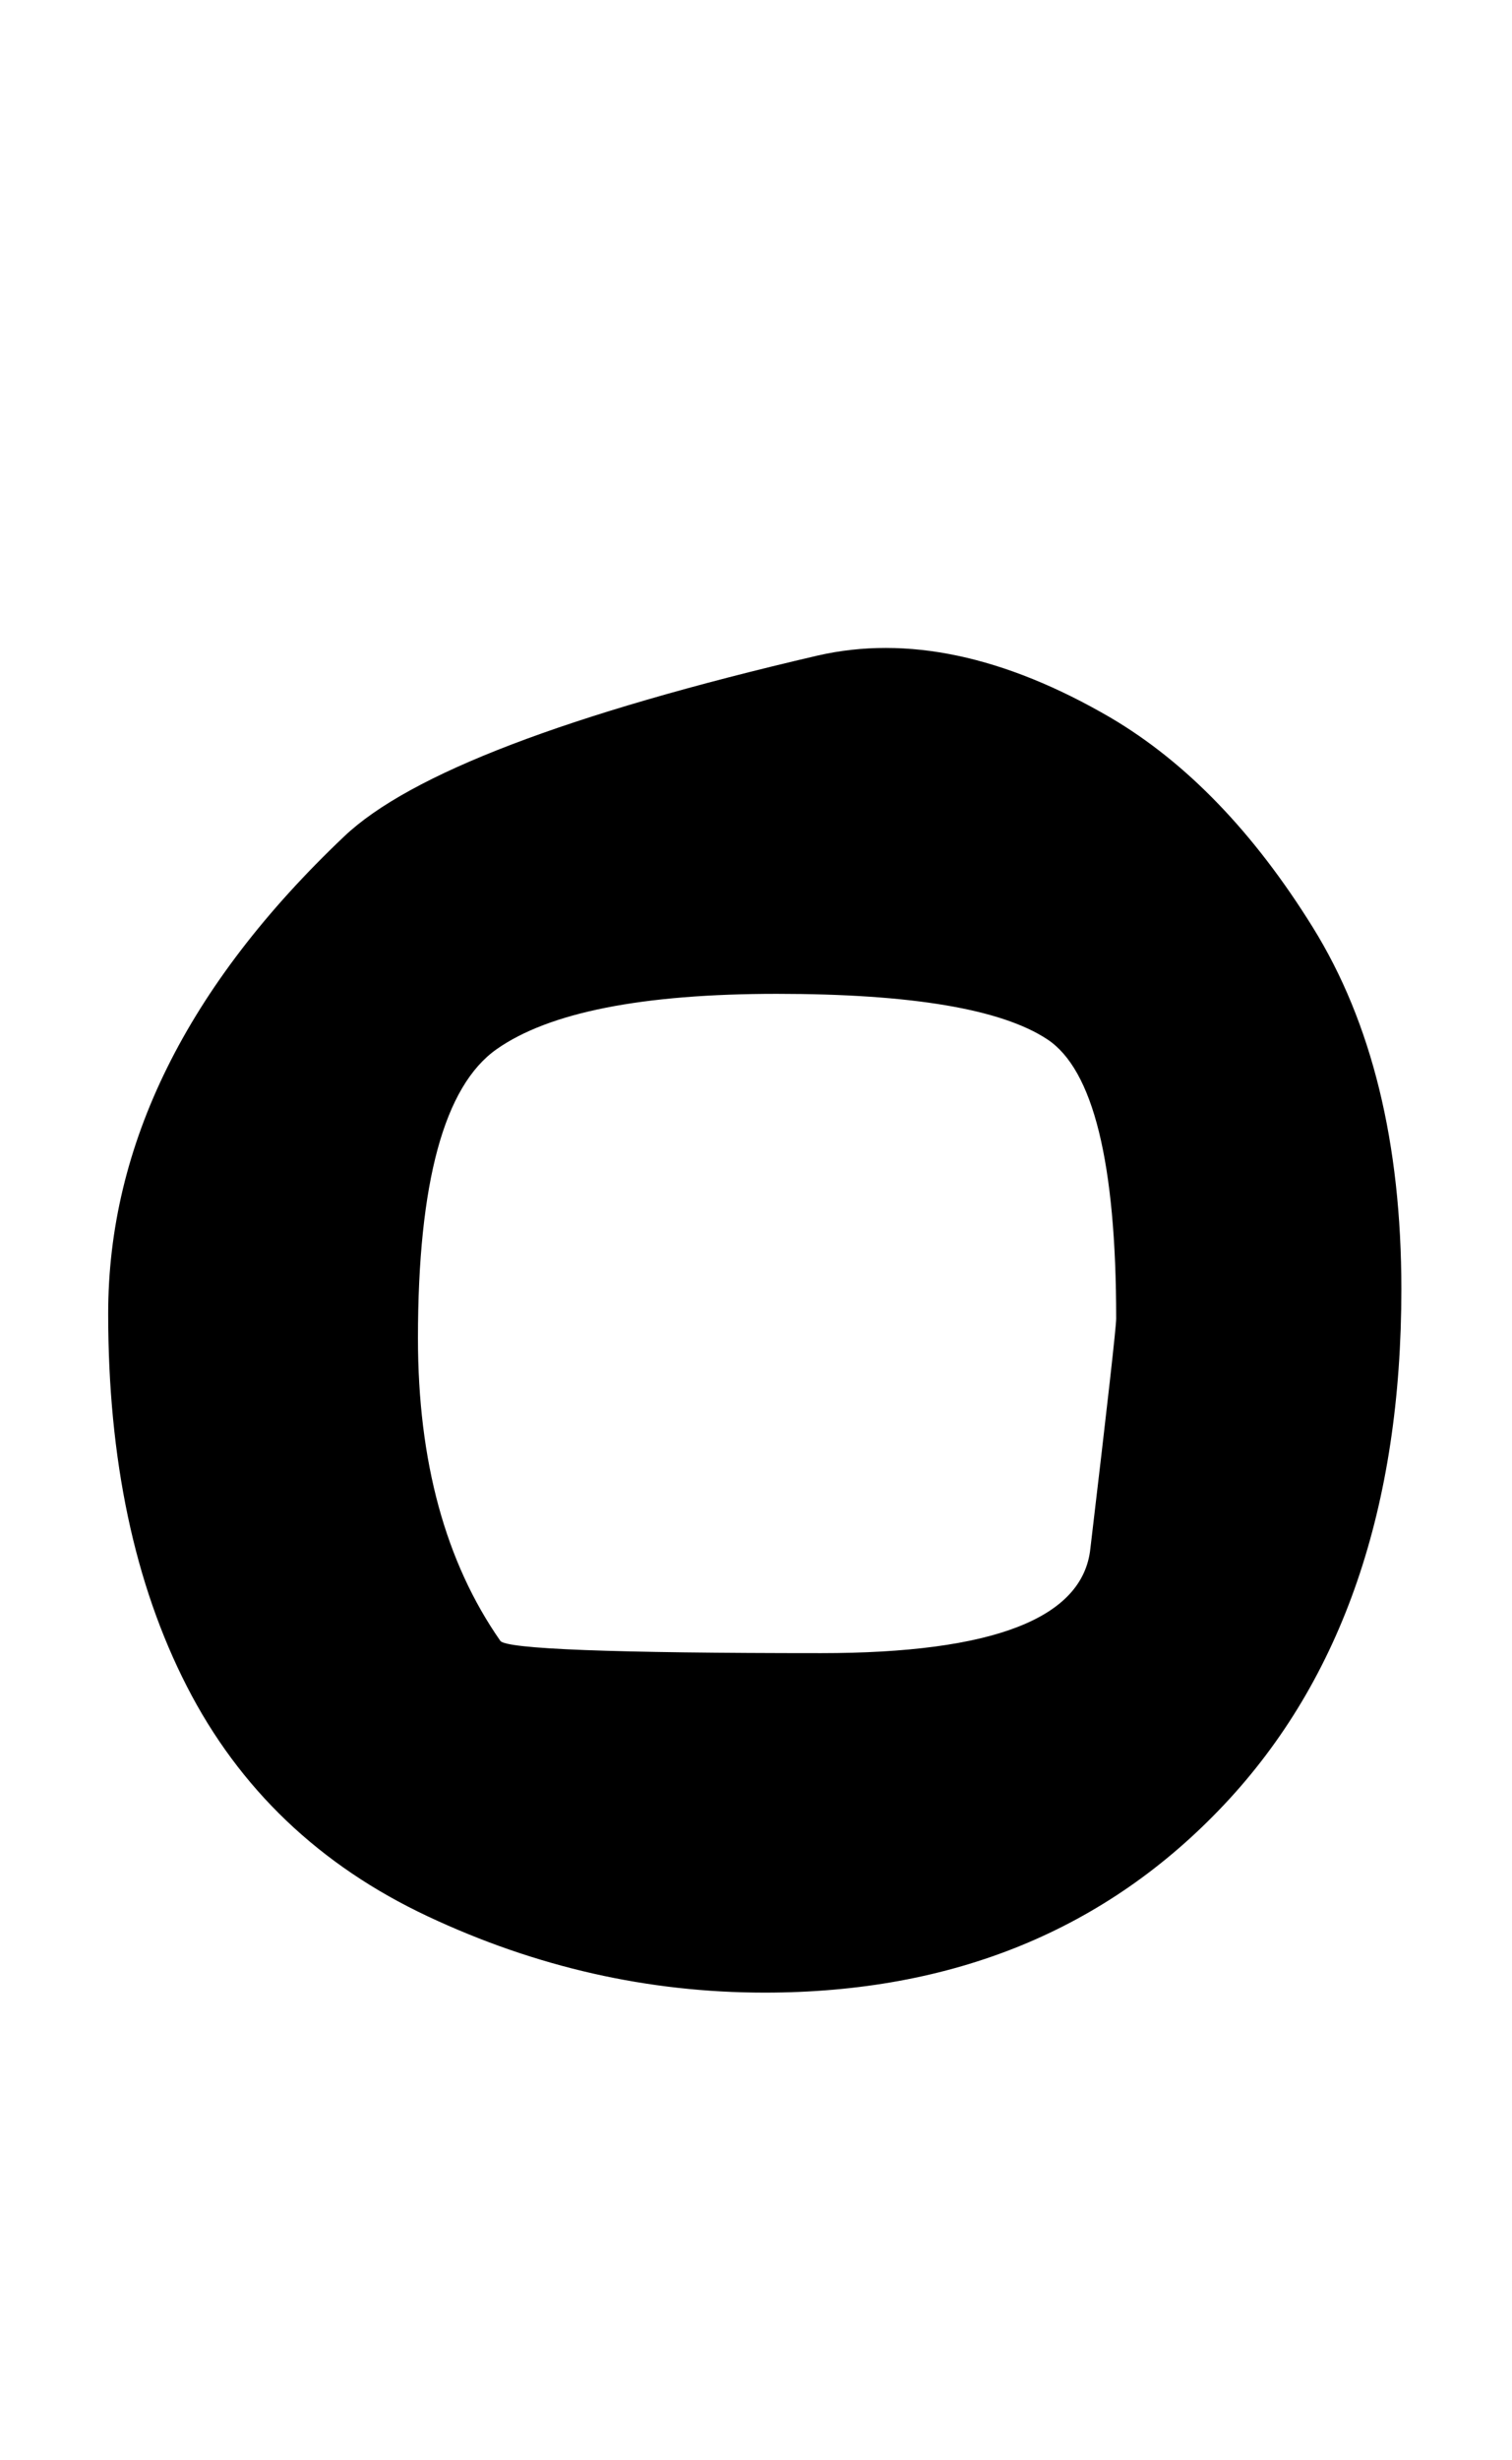 <?xml version="1.0" standalone="no"?>
<!DOCTYPE svg PUBLIC "-//W3C//DTD SVG 1.1//EN" "http://www.w3.org/Graphics/SVG/1.1/DTD/svg11.dtd" >
<svg xmlns="http://www.w3.org/2000/svg" xmlns:xlink="http://www.w3.org/1999/xlink" version="1.1" viewBox="-10 0 615 1000">
   <path fill="currentColor"
d="M560 524q0 133 -72 209.5t-187 76.5q-71 0 -137 -31t-98 -93.5t-32 -151.5q0 -103 96 -194q40 -38 192.5 -73.5q54.5 -12.5 119.25 25.25q46.25 27.25 82.25 85.25t36 147zM160 544q0 75 33.5 123q3.5 5 130.5 5q105 0 109.5 -42.5q10.5 -88.5 10.5 -93.5
q0 -95 -28 -113.5t-110 -18.5t-114 22.5t-32 117.5z" />
</svg>
